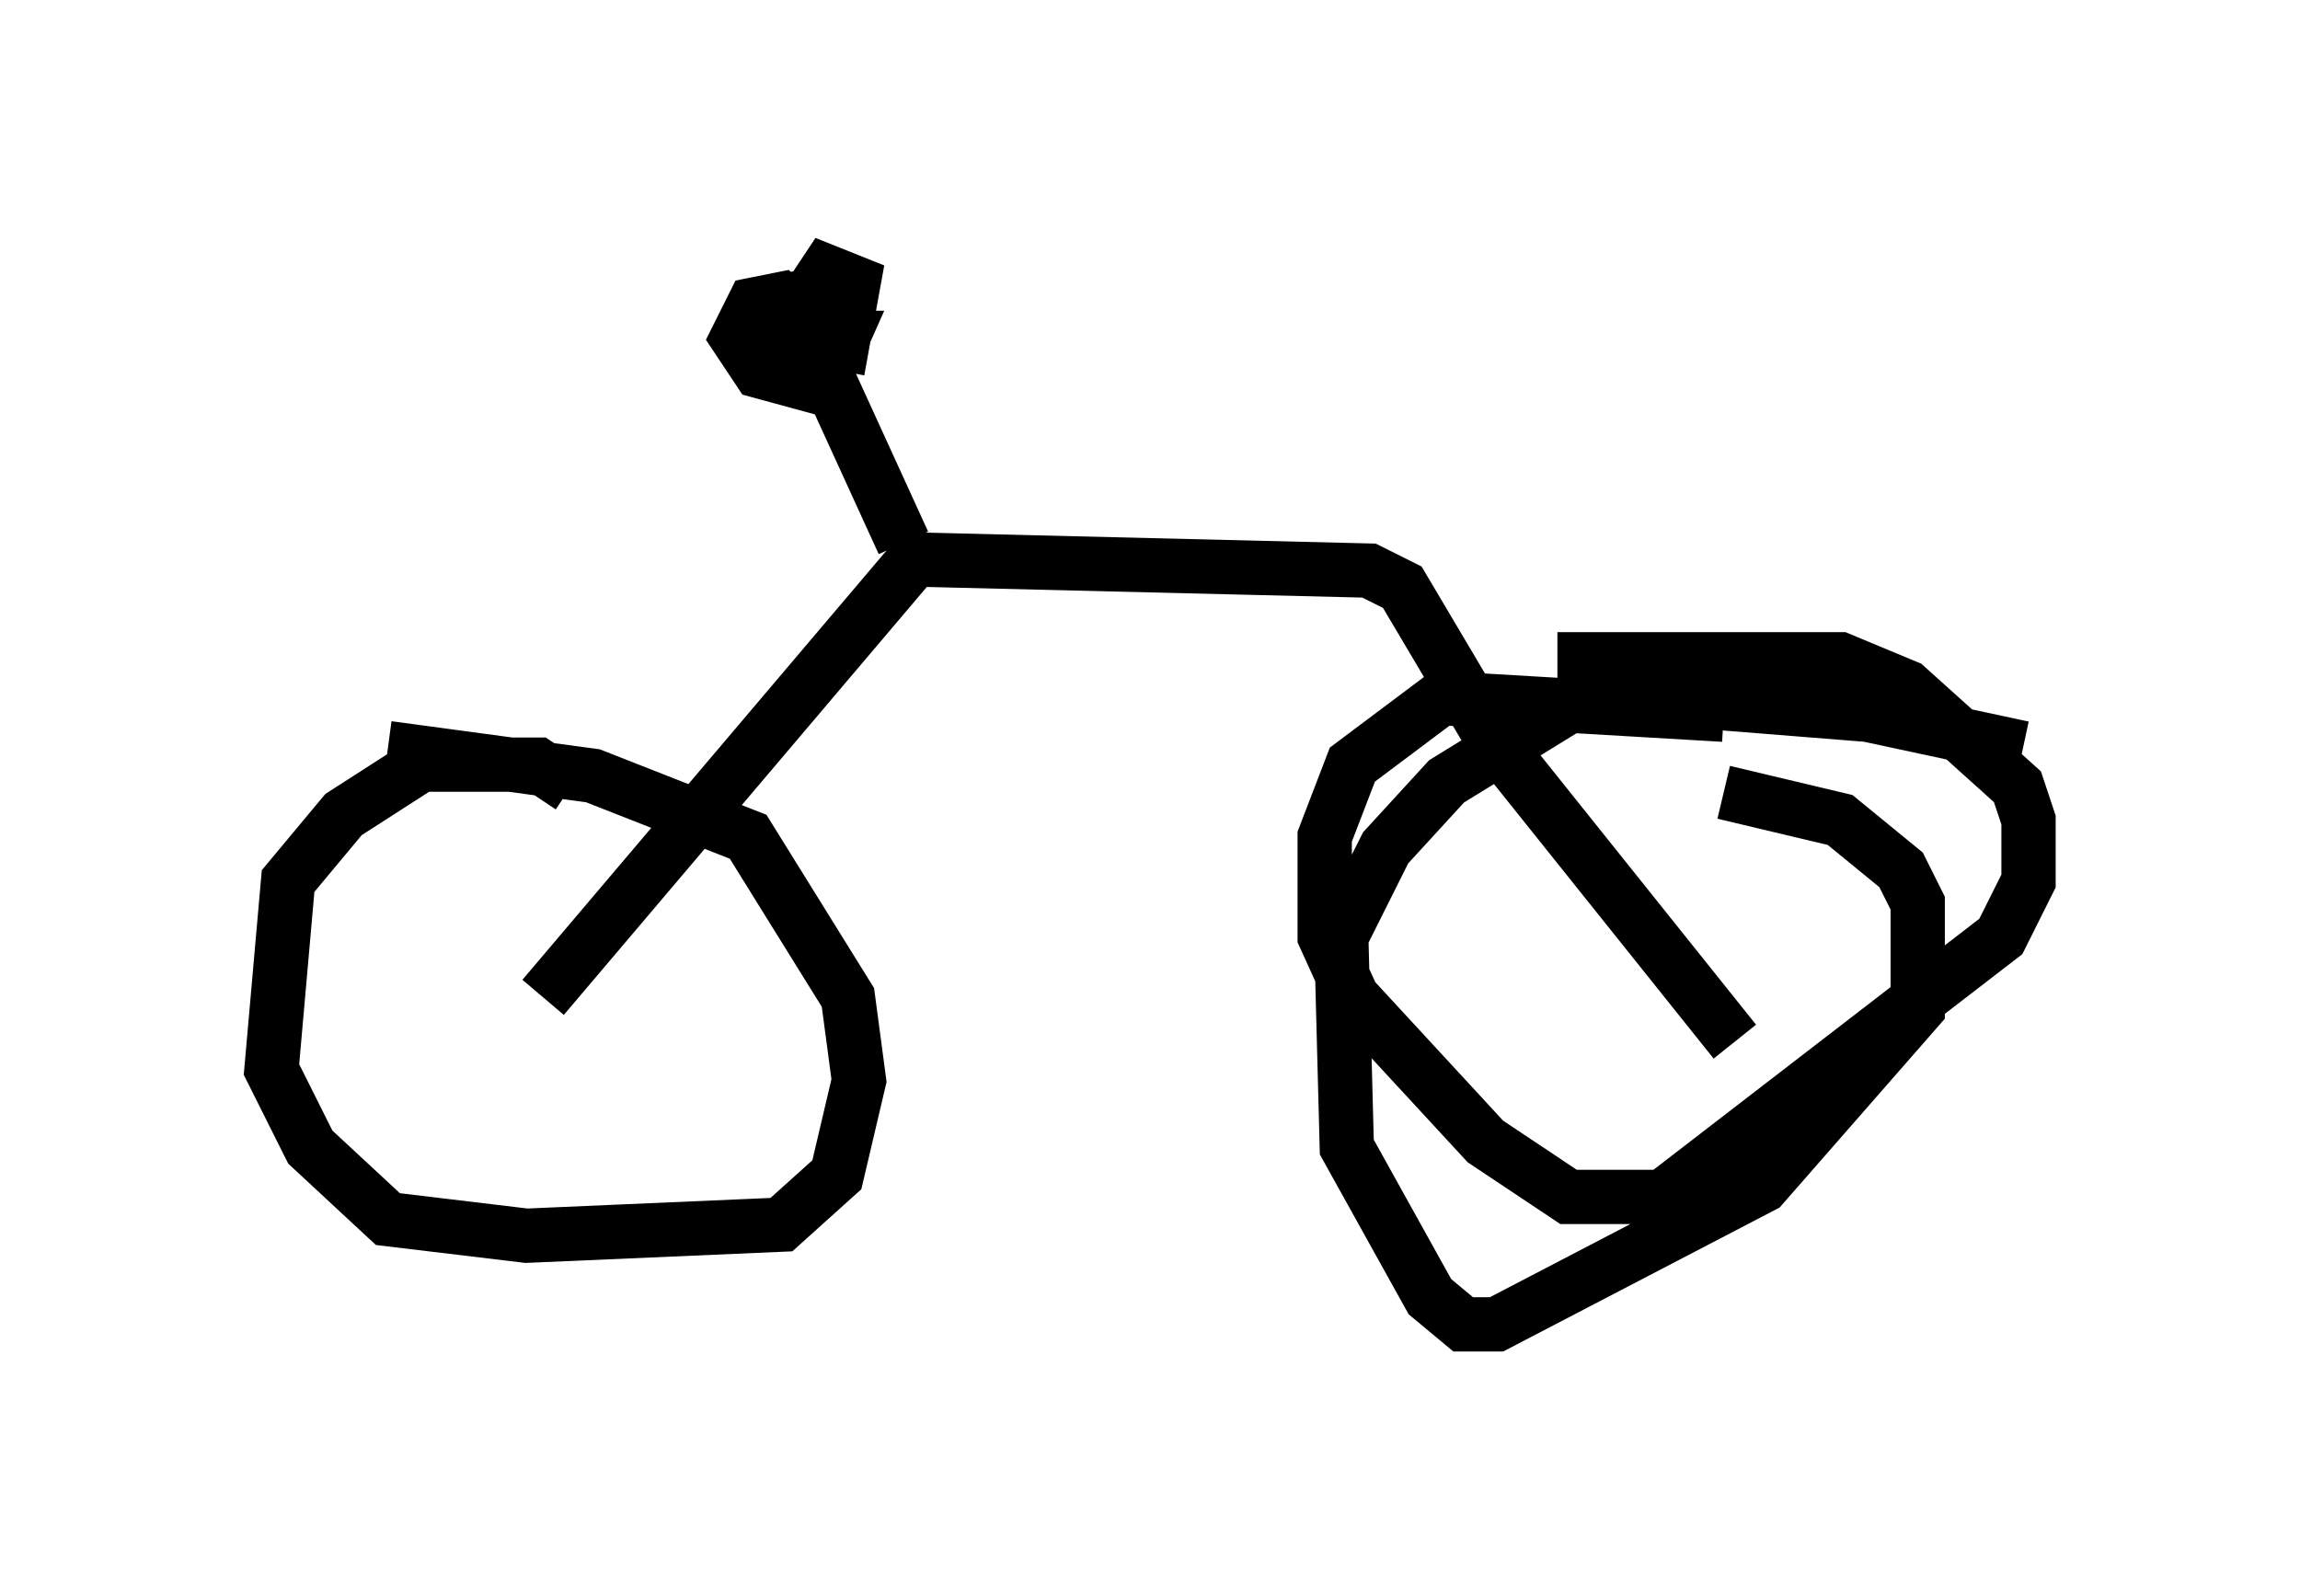 <?xml version="1.0" encoding="utf-8" ?>
<svg baseProfile="full" height="29.396" version="1.1" width="42.361" xmlns="http://www.w3.org/2000/svg" xmlns:ev="http://www.w3.org/2001/xml-events" xmlns:xlink="http://www.w3.org/1999/xlink"><defs /><rect fill="white" height="29.396" width="42.361" x="0" y="0" /><path d="M10.513, 15.106 m0.0, -0.613 l-0.613, -0.408 -2.144, 0.0 l-1.429, 0.919 -1.021, 1.225 l-0.306, 3.471 0.715, 1.429 l1.429, 1.327 2.552, 0.306 l4.696, -0.204 1.021, -0.919 l0.408, -1.735 -0.204, -1.531 l-1.838, -2.96 -2.858, -1.123 l-3.777, -0.51 m30.115, 0.0 l-2.858, -0.613 -5.104, -0.408 l-2.654, 1.633 -1.123, 1.225 l-0.817, 1.633 0.102, 3.879 l1.531, 2.756 0.613, 0.51 l0.613, 0.0 4.9, -2.552 l2.858, -3.267 0.0, -1.94 l-0.306, -0.613 -1.123, -0.919 l-2.144, -0.51 m0.0, -1.429 l-5.206, -0.306 -1.633, 1.225 l-0.51, 1.327 0.0, 1.838 l0.51, 1.123 2.45, 2.654 l1.531, 1.021 1.735, 0.0 l6.227, -4.798 0.51, -1.021 l0.0, -1.123 -0.204, -0.613 l-2.042, -1.838 -1.225, -0.51 l-5.206, 0.0 m-18.681, 6.227 l6.84, -8.065 8.371, 0.204 l0.613, 0.306 1.633, 2.756 l4.492, 5.615 m-15.313, -9.188 l-1.633, -3.573 m-0.102, -0.51 l-0.51, -0.408 -0.51, 0.102 l-0.306, 0.613 0.408, 0.613 l1.123, 0.306 0.408, -0.919 l-0.51, 0.0 0.51, 0.102 l0.204, -1.123 -0.51, -0.204 l-0.408, 0.613 -0.51, 0.0 l-0.204, 0.613 0.51, 0.102 l0.51, -0.408 0.0, -0.51 l-0.51, 0.102 " fill="none" stroke="black" stroke-width="1" /></svg>